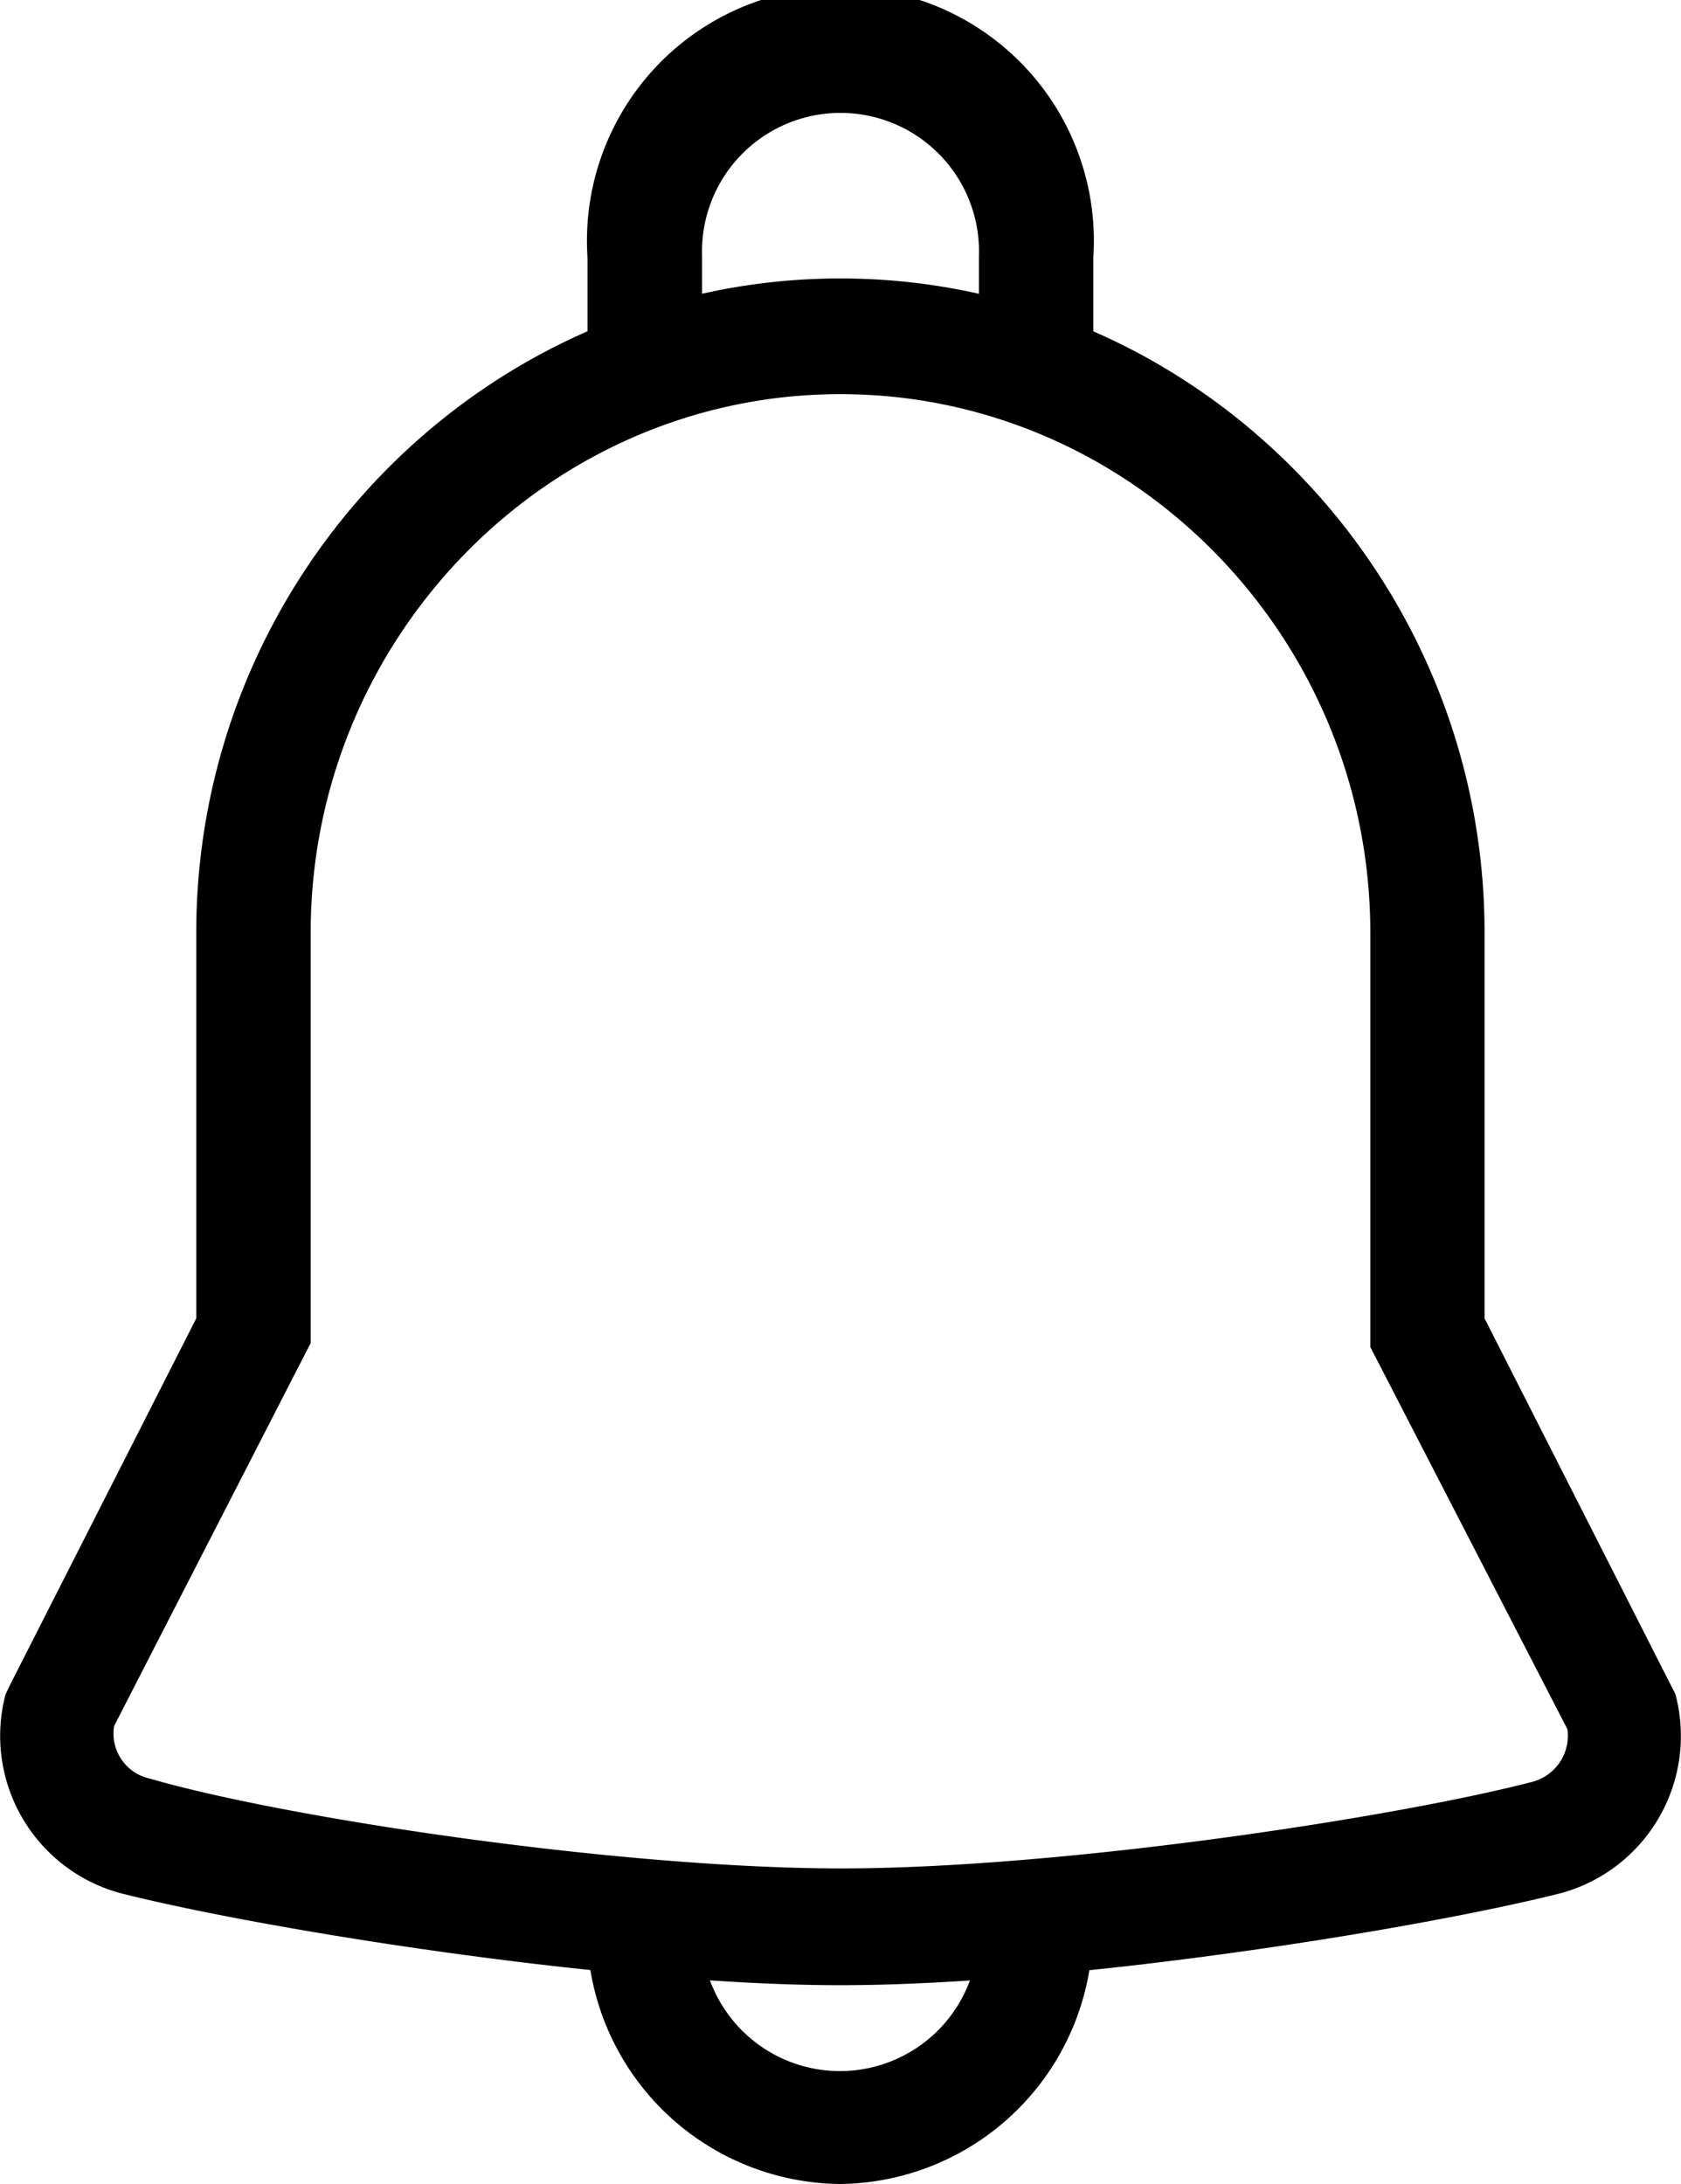 <svg xmlns="http://www.w3.org/2000/svg" viewBox="0 0 92.85 120.63"><defs><style>.cls-1{stroke:#000;stroke-miterlimit:10;stroke-width:2px;}</style></defs><title>notification illustration</title><g id="Layer_2" data-name="Layer 2"><g id="Sample"><path class="cls-1" d="M46.42,108.65c-12.53,0-31.77-3.08-39.55-5.06a8,8,0,0,1-5.62-9.66l.21-.44L11.84,73.06V51.53c0-19.33,15.56-35.15,34.58-35.15S81,32.2,81,51.53V73.06L91.6,93.93A8,8,0,0,1,86,103.59C78.2,105.57,59,108.65,46.42,108.65ZM5.35,95A3.54,3.54,0,0,0,8,99.2c7.56,2.2,26.15,5,38.47,5s30.91-2.85,38.48-4.83a3.64,3.64,0,0,0,2.59-4.17L76.69,74.16V51.53c0-16.92-13.62-30.76-30.27-30.76S16.16,34.61,16.16,51.53V73.94Z"/><path class="cls-1" d="M46.42,119.63a13.12,13.12,0,0,1-13-13.18h4.33a8.65,8.65,0,1,0,17.29,0h4.32A13.11,13.11,0,0,1,46.42,119.63Z"/><path class="cls-1" d="M59.39,20.77H55.07V14.18a8.65,8.65,0,1,0-17.29,0v6.59H33.45V14.18a13,13,0,1,1,25.94,0Z"/></g></g></svg>